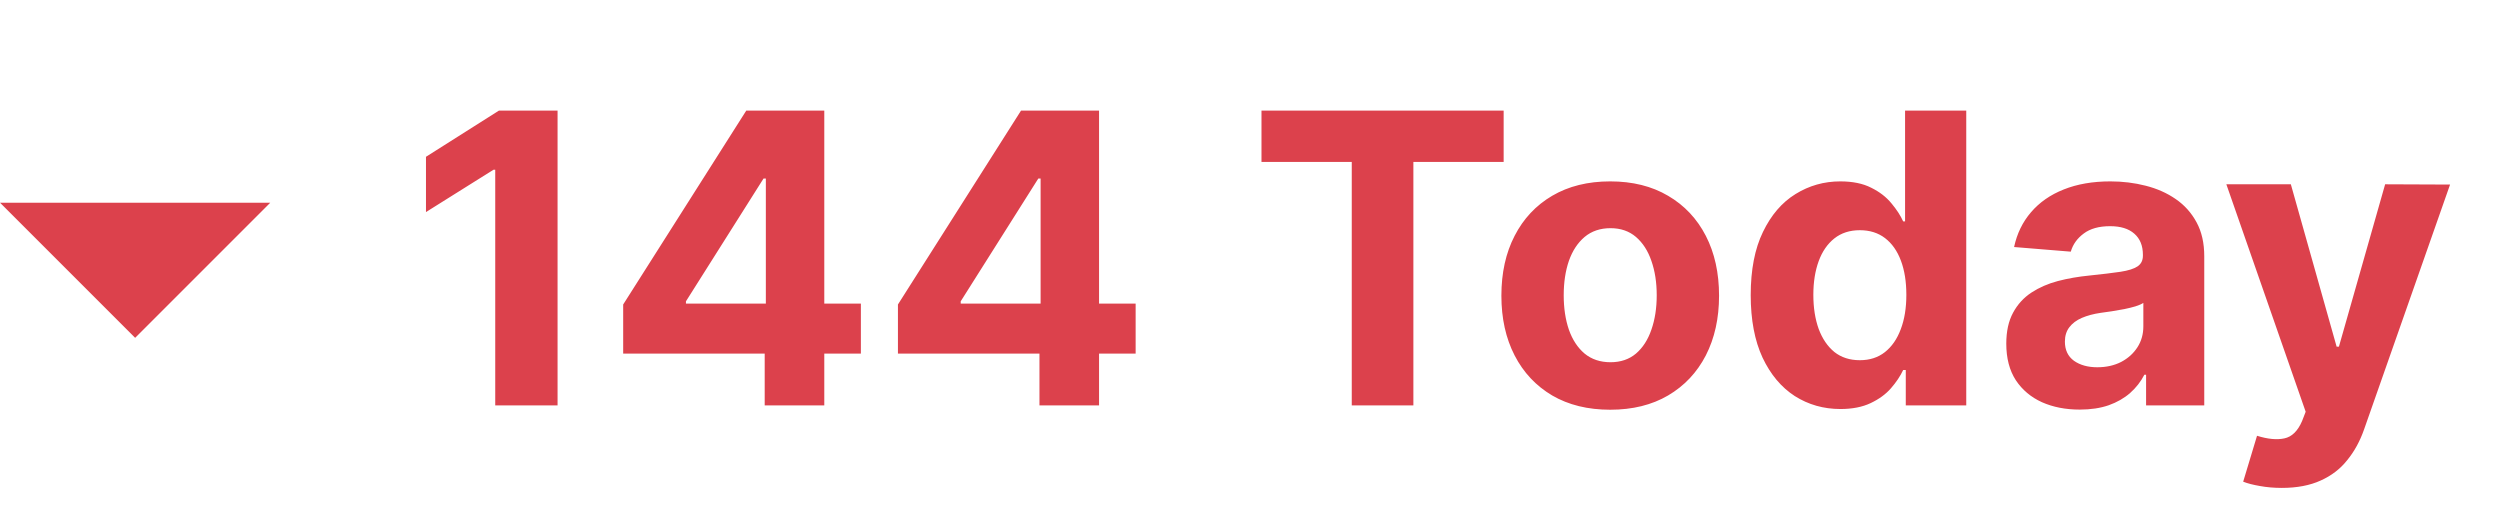 <svg width="74" height="15" viewBox="0 0 74 15" fill="none" xmlns="http://www.w3.org/2000/svg">
<g clip-path="url(#clip0_0_931)">
<path d="M16.504 3.273V12H14.659V5.024H14.608L12.609 6.277V4.641L14.77 3.273H16.504ZM18.446 10.466V9.013L22.09 3.273H23.343V5.284H22.601L20.304 8.919V8.987H25.482V10.466H18.446ZM22.635 12V10.023L22.669 9.379V3.273H24.399V12H22.635ZM26.579 10.466V9.013L30.223 3.273H31.476V5.284H30.734L28.437 8.919V8.987H33.615V10.466H26.579ZM30.768 12V10.023L30.802 9.379V3.273H32.532V12H30.768ZM37.34 4.794V3.273H44.508V4.794H41.836V12H40.012V4.794H37.34ZM47.662 12.128C47 12.128 46.428 11.987 45.945 11.706C45.465 11.422 45.094 11.027 44.833 10.521C44.571 10.013 44.441 9.423 44.441 8.753C44.441 8.077 44.571 7.486 44.833 6.98C45.094 6.472 45.465 6.077 45.945 5.795C46.428 5.511 47 5.369 47.662 5.369C48.324 5.369 48.895 5.511 49.375 5.795C49.858 6.077 50.23 6.472 50.492 6.98C50.753 7.486 50.884 8.077 50.884 8.753C50.884 9.423 50.753 10.013 50.492 10.521C50.23 11.027 49.858 11.422 49.375 11.706C48.895 11.987 48.324 12.128 47.662 12.128ZM47.671 10.722C47.972 10.722 48.223 10.636 48.425 10.466C48.627 10.293 48.779 10.057 48.881 9.759C48.986 9.46 49.039 9.121 49.039 8.74C49.039 8.359 48.986 8.02 48.881 7.722C48.779 7.423 48.627 7.188 48.425 7.014C48.223 6.841 47.972 6.754 47.671 6.754C47.367 6.754 47.111 6.841 46.904 7.014C46.699 7.188 46.544 7.423 46.439 7.722C46.337 8.02 46.286 8.359 46.286 8.74C46.286 9.121 46.337 9.46 46.439 9.759C46.544 10.057 46.699 10.293 46.904 10.466C47.111 10.636 47.367 10.722 47.671 10.722ZM54.476 12.107C53.979 12.107 53.529 11.979 53.125 11.723C52.725 11.464 52.407 11.085 52.171 10.585C51.938 10.082 51.821 9.466 51.821 8.736C51.821 7.986 51.942 7.362 52.184 6.865C52.425 6.365 52.746 5.991 53.147 5.744C53.55 5.494 53.992 5.369 54.472 5.369C54.838 5.369 55.144 5.432 55.388 5.557C55.635 5.679 55.834 5.832 55.985 6.017C56.138 6.199 56.255 6.378 56.334 6.554H56.39V3.273H58.201V12H56.411V10.952H56.334C56.249 11.133 56.128 11.314 55.972 11.493C55.819 11.669 55.618 11.815 55.371 11.932C55.127 12.048 54.828 12.107 54.476 12.107ZM55.051 10.662C55.344 10.662 55.591 10.582 55.793 10.423C55.998 10.261 56.154 10.036 56.262 9.746C56.373 9.456 56.428 9.116 56.428 8.727C56.428 8.338 56.374 8 56.266 7.713C56.158 7.426 56.002 7.205 55.797 7.048C55.593 6.892 55.344 6.814 55.051 6.814C54.753 6.814 54.502 6.895 54.297 7.057C54.093 7.219 53.938 7.443 53.833 7.73C53.728 8.017 53.675 8.349 53.675 8.727C53.675 9.108 53.728 9.445 53.833 9.737C53.941 10.027 54.096 10.254 54.297 10.419C54.502 10.581 54.753 10.662 55.051 10.662ZM61.56 12.124C61.142 12.124 60.77 12.051 60.443 11.906C60.117 11.758 59.858 11.541 59.668 11.254C59.48 10.964 59.386 10.604 59.386 10.172C59.386 9.808 59.453 9.503 59.587 9.256C59.72 9.009 59.902 8.81 60.132 8.659C60.362 8.509 60.624 8.395 60.916 8.318C61.212 8.241 61.521 8.188 61.845 8.156C62.226 8.116 62.533 8.08 62.766 8.045C62.999 8.009 63.168 7.955 63.273 7.884C63.378 7.812 63.43 7.707 63.43 7.568V7.543C63.43 7.273 63.345 7.064 63.175 6.916C63.007 6.768 62.769 6.695 62.459 6.695C62.132 6.695 61.872 6.767 61.679 6.912C61.486 7.054 61.358 7.233 61.295 7.449L59.617 7.312C59.702 6.915 59.869 6.571 60.119 6.281C60.369 5.989 60.692 5.764 61.087 5.608C61.484 5.449 61.945 5.369 62.467 5.369C62.831 5.369 63.179 5.412 63.511 5.497C63.847 5.582 64.144 5.714 64.402 5.893C64.663 6.072 64.869 6.303 65.02 6.584C65.171 6.862 65.246 7.196 65.246 7.585V12H63.524V11.092H63.473C63.368 11.297 63.227 11.477 63.051 11.633C62.875 11.787 62.663 11.908 62.416 11.996C62.169 12.081 61.883 12.124 61.56 12.124ZM62.08 10.871C62.347 10.871 62.582 10.818 62.787 10.713C62.992 10.605 63.152 10.46 63.269 10.278C63.385 10.097 63.443 9.891 63.443 9.661V8.966C63.386 9.003 63.308 9.037 63.209 9.068C63.112 9.097 63.003 9.124 62.881 9.149C62.758 9.172 62.636 9.193 62.514 9.213C62.392 9.23 62.281 9.246 62.182 9.26C61.969 9.291 61.783 9.341 61.624 9.409C61.465 9.477 61.341 9.57 61.253 9.686C61.165 9.8 61.121 9.942 61.121 10.112C61.121 10.359 61.21 10.548 61.389 10.679C61.571 10.807 61.801 10.871 62.08 10.871ZM67.54 14.442C67.31 14.442 67.094 14.423 66.893 14.386C66.694 14.352 66.529 14.31 66.398 14.258L66.808 12.899C67.129 12.999 67.398 13.024 67.617 12.976C67.839 12.93 68.013 12.76 68.141 12.464L68.248 12.188L65.9 5.455H67.809L69.164 10.261H69.232L70.6 5.455L72.522 5.463L69.978 12.707C69.856 13.057 69.69 13.361 69.479 13.619C69.272 13.881 69.009 14.082 68.691 14.224C68.373 14.369 67.989 14.442 67.54 14.442Z" fill="#DC414C"/>
<path fill-rule="evenodd" clip-rule="evenodd" d="M0 6L4 10L8 6H0Z" fill="#DC414C"/>
</g>
<defs>
<clipPath id="clip0_0_931">
<rect width="74" height="15" fill="white"/>
</clipPath>
</defs>
</svg>
